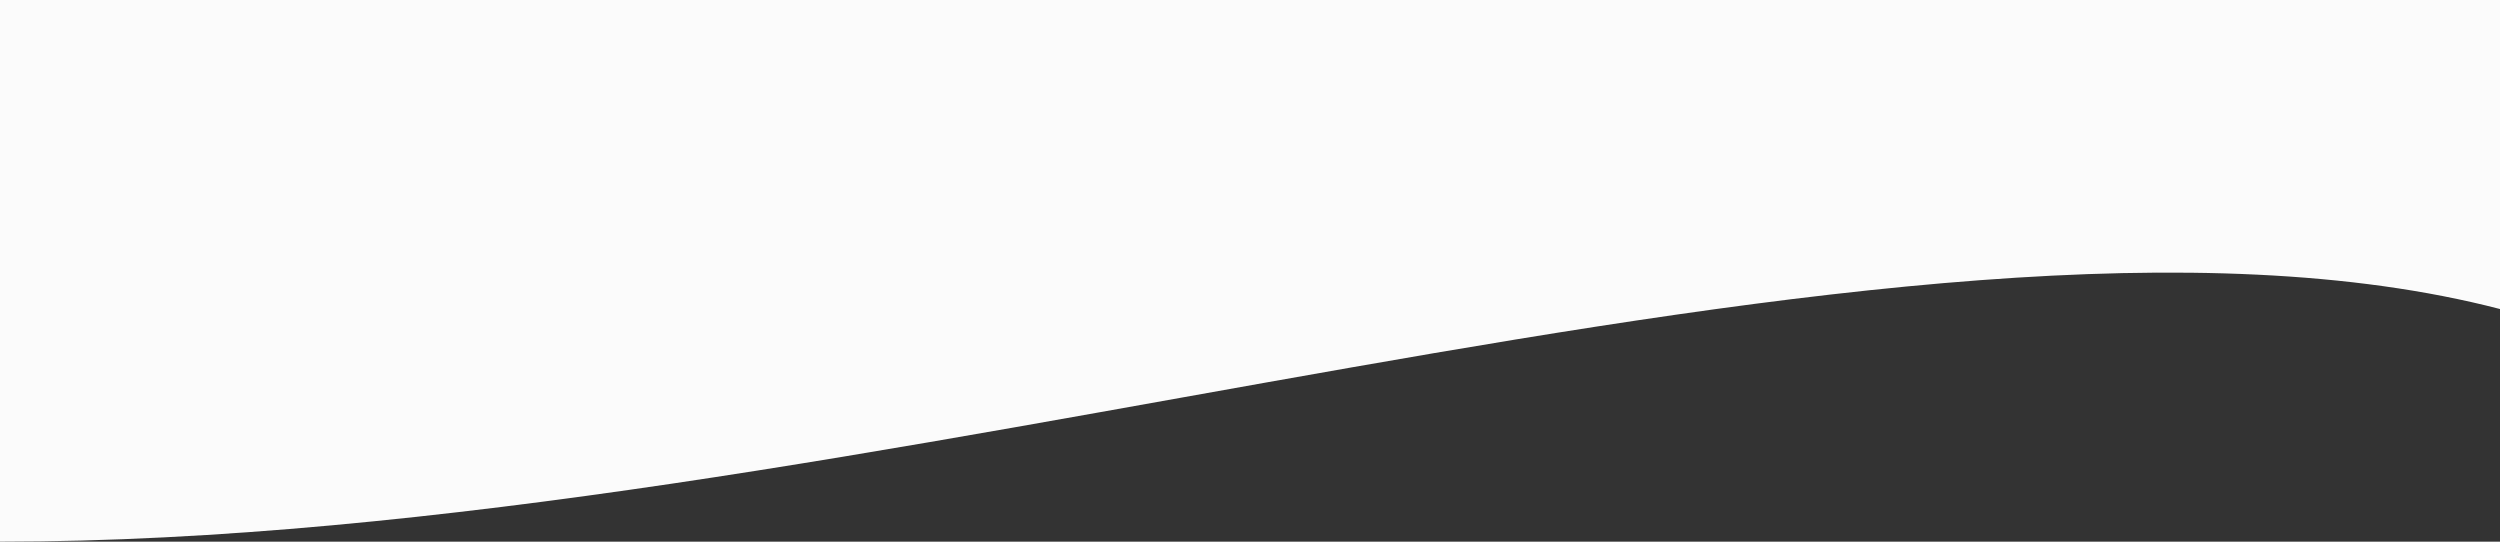 <svg width="1440" height="312" viewBox="0 0 1440 312" fill="none" xmlns="http://www.w3.org/2000/svg">
<rect x="0" y="0" width="1440" height="312" fill="#333333" stroke="none"/>
<path d="M0 0H1440V178C1097 89 499 312 0 312V0Z" fill="#FBFBFB"/>
</svg>
